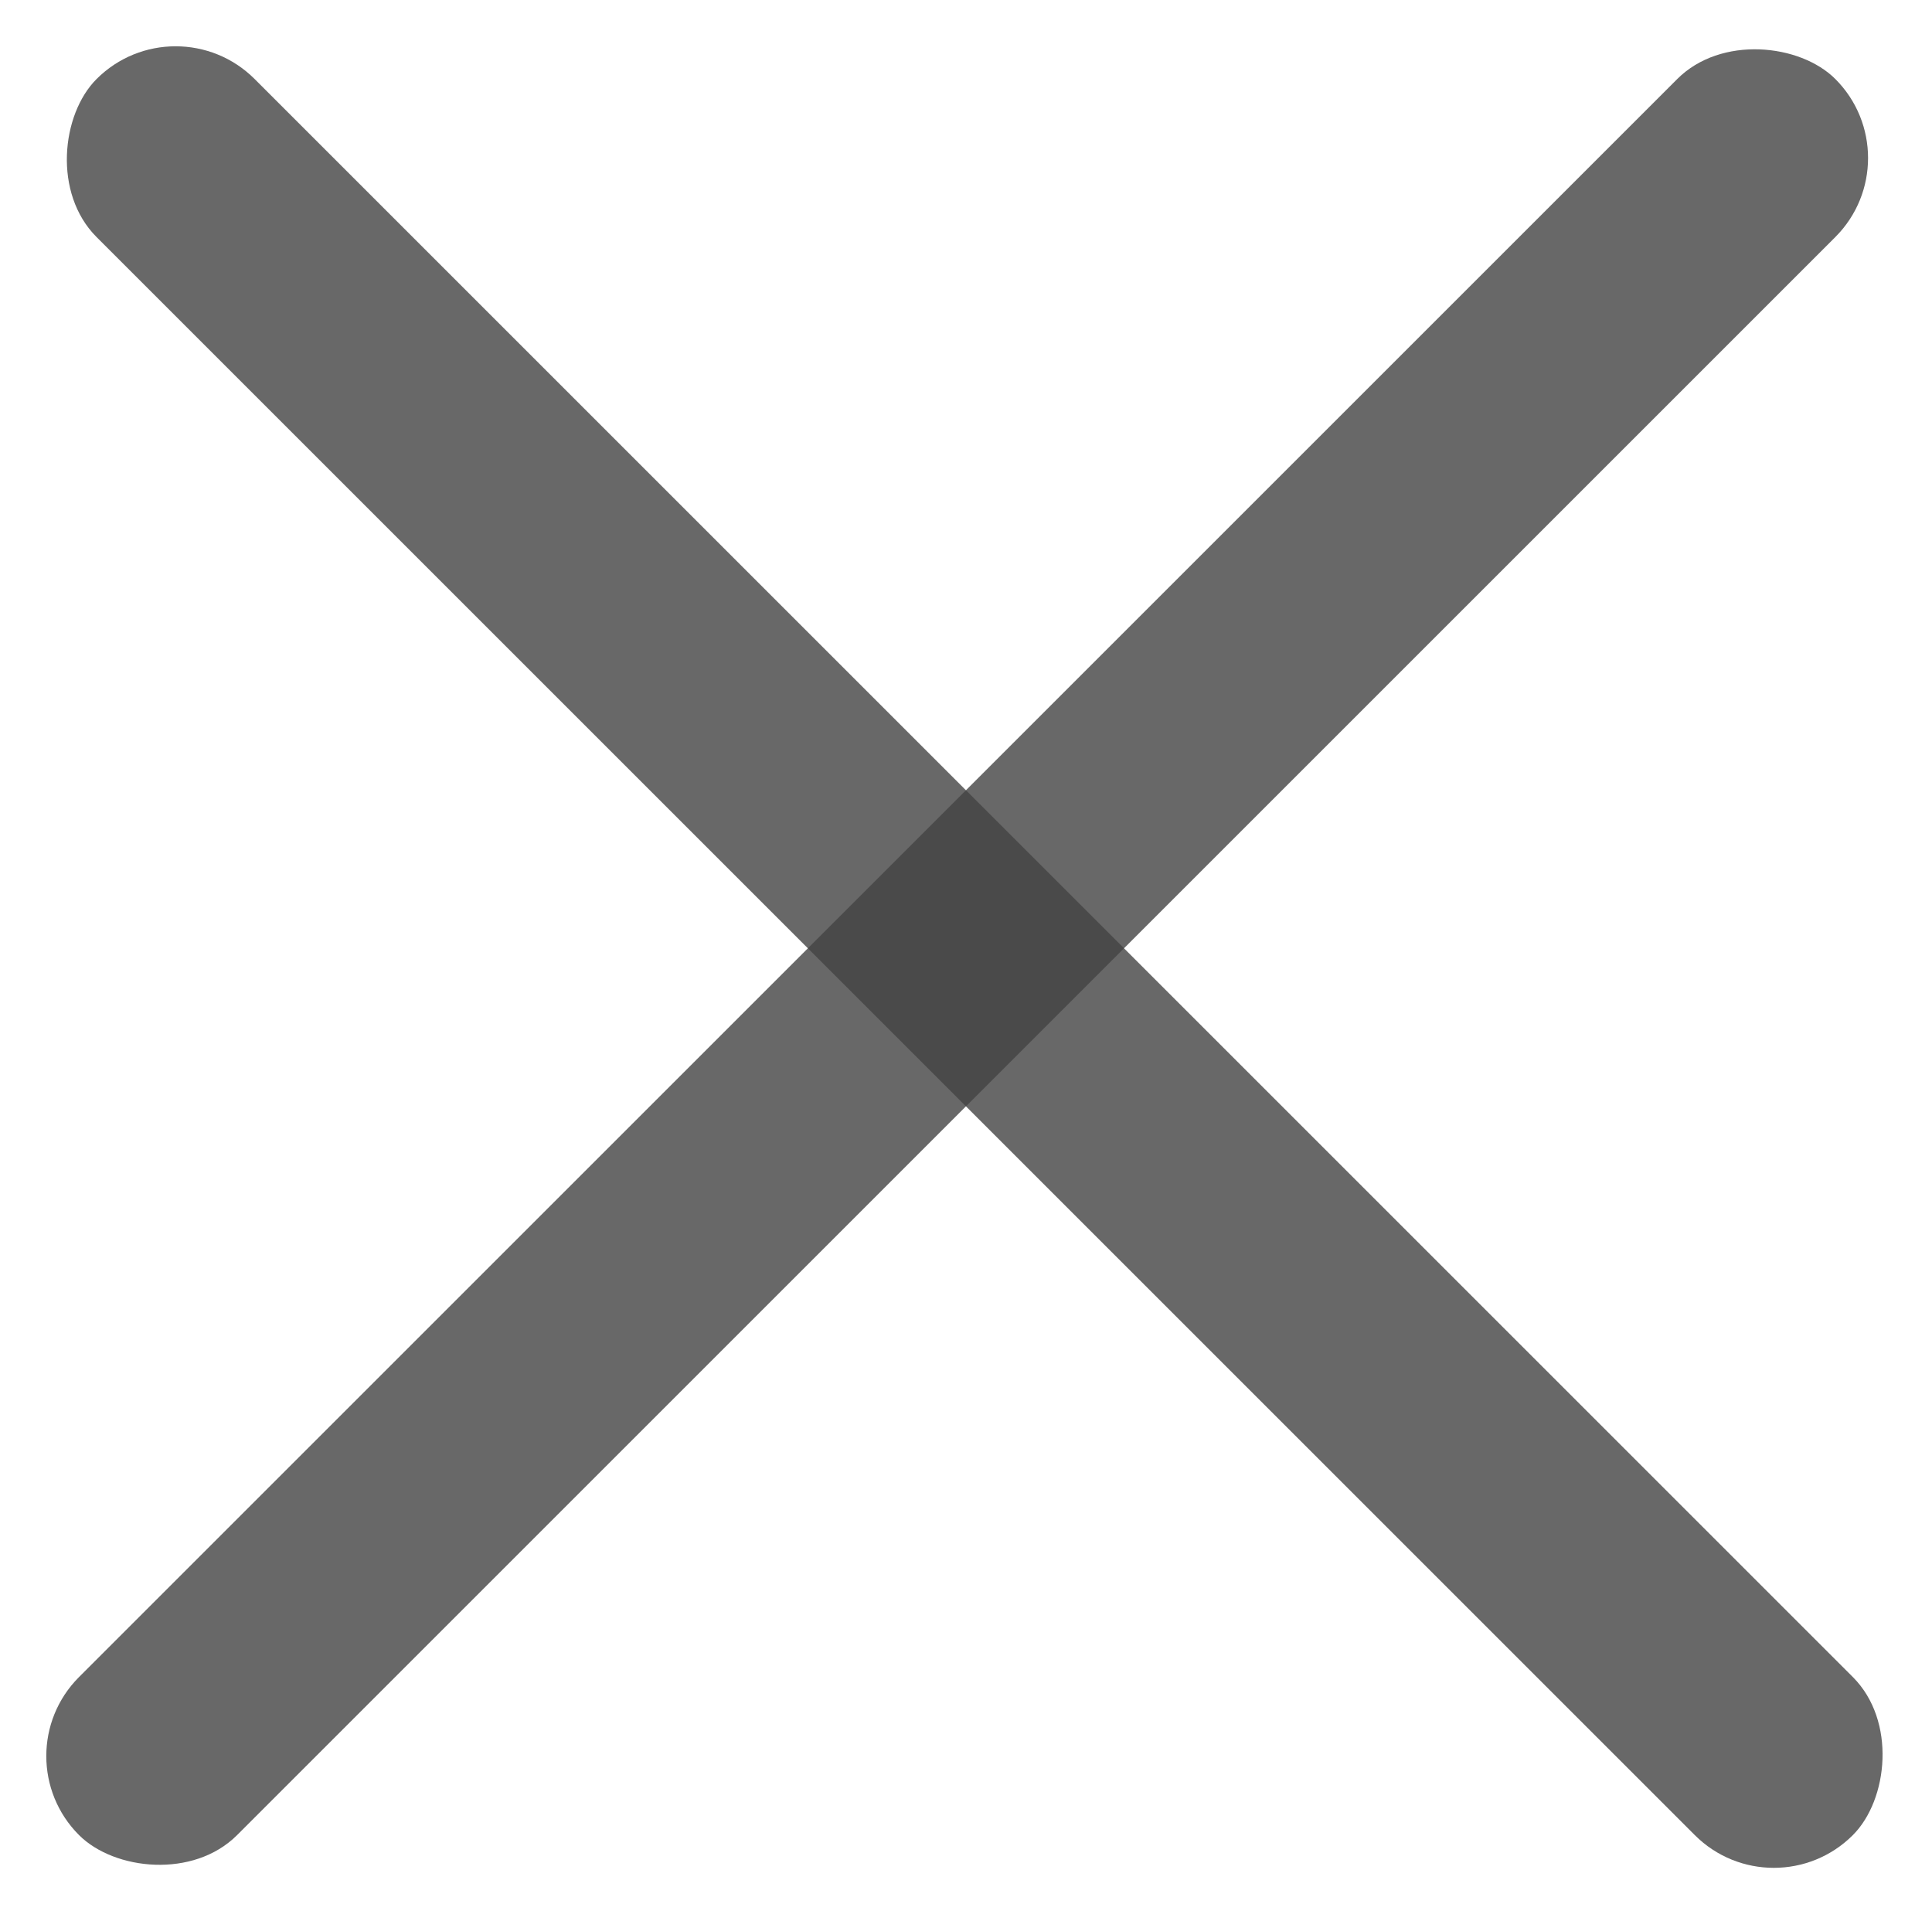 <svg xmlns="http://www.w3.org/2000/svg" width="15.557" height="15.415" viewBox="0 0 15.557 15.415">
  <g id="Group_245" data-name="Group 245" transform="translate(-36.222 -37.222)">
    <rect id="Rectangle_794" data-name="Rectangle 794" width="20" height="1.8" rx="0.9" transform="translate(37.636 37.222) rotate(45)" fill="#434343" opacity="0.8"/>
    <rect id="Rectangle_795" data-name="Rectangle 795" width="20" height="1.8" rx="0.9" transform="translate(36.222 51.364) rotate(-45)" fill="#434343" opacity="0.8"/>
  </g>
</svg>
